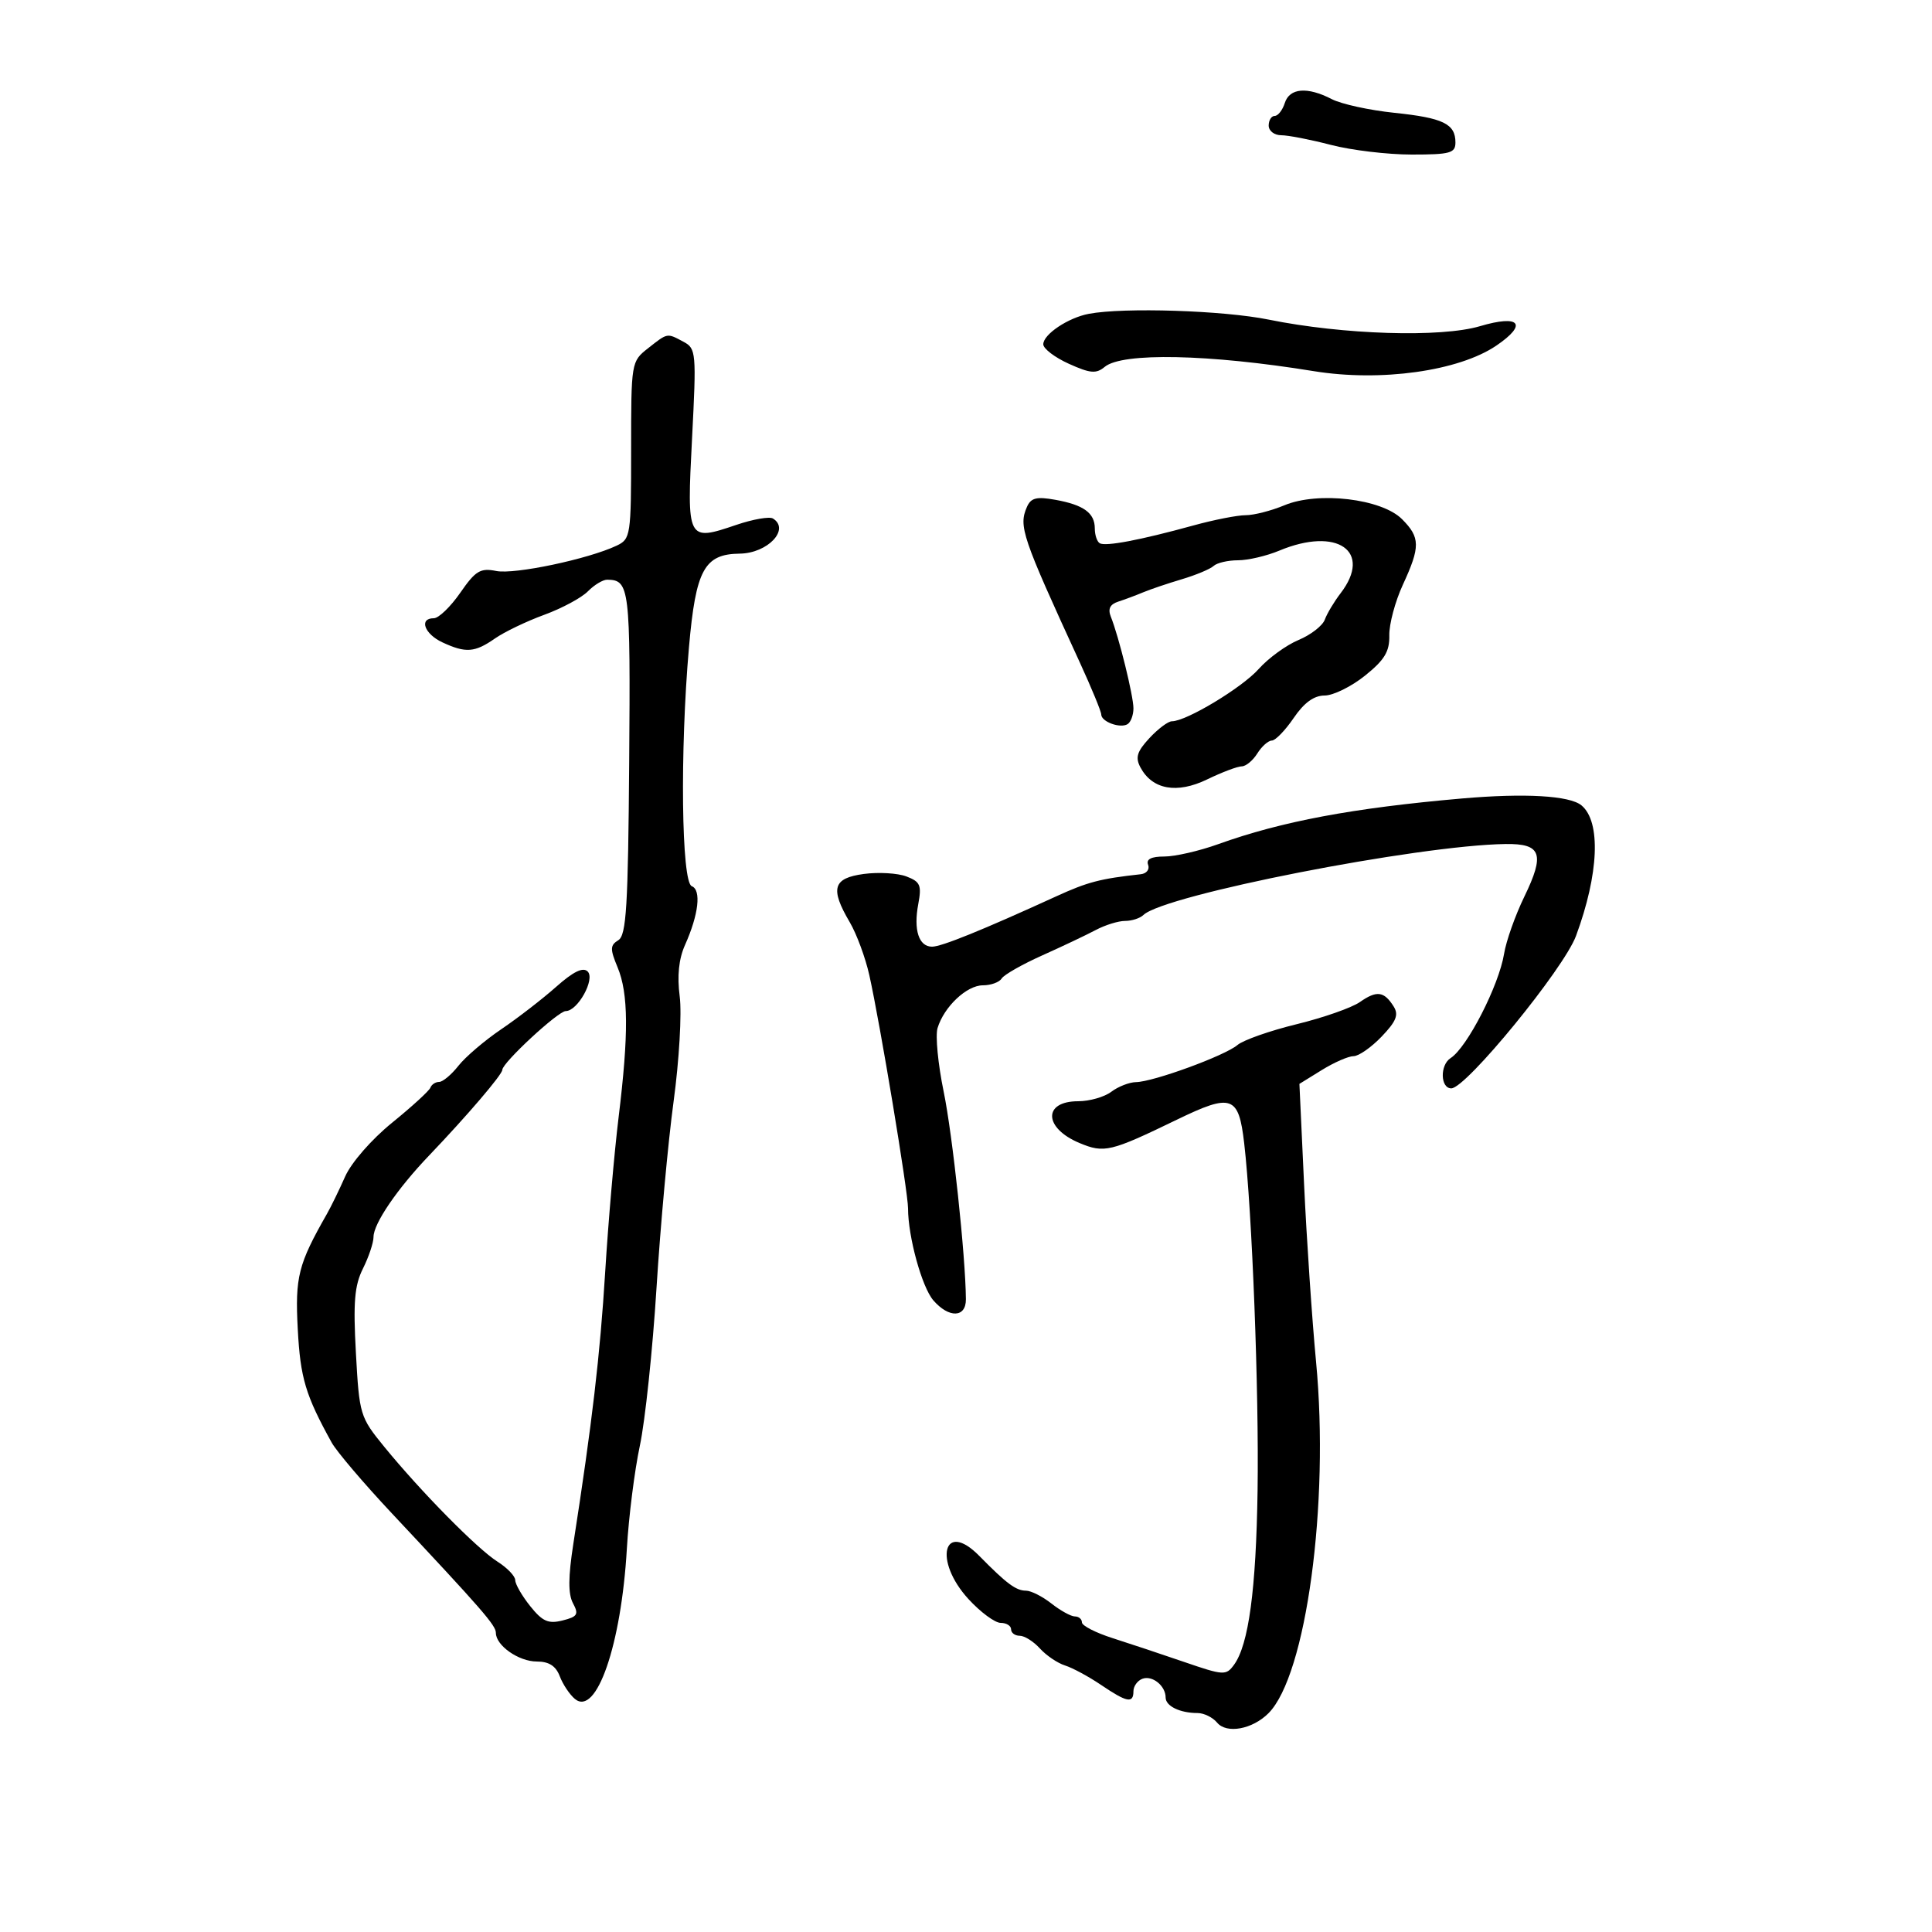 <svg xmlns="http://www.w3.org/2000/svg" width="300" height="300" viewBox="0 0 300 300" version="1.1">
	<path d="M 199.500 16 C 199.151 17.100, 198.446 18, 197.933 18 C 197.420 18, 197 18.675, 197 19.500 C 197 20.325, 197.878 21, 198.951 21 C 200.024 21, 203.494 21.675, 206.661 22.500 C 209.829 23.325, 215.476 24, 219.210 24 C 225.186 24, 226 23.775, 226 22.122 C 226 19.229, 224.094 18.305, 216.500 17.516 C 212.650 17.117, 208.285 16.162, 206.800 15.395 C 202.994 13.429, 200.244 13.657, 199.500 16 M 169.073 48.729 C 165.864 49.333, 162 51.919, 162 53.463 C 162 54.141, 163.790 55.503, 165.977 56.490 C 169.302 57.989, 170.215 58.067, 171.544 56.964 C 174.261 54.708, 187.711 54.985, 204 57.632 C 214.400 59.322, 226.514 57.627, 232.352 53.665 C 237.277 50.322, 236.005 48.809, 229.815 50.648 C 223.757 52.447, 208.546 51.974, 197 49.629 C 189.973 48.201, 174.524 47.704, 169.073 48.729 M 100.635 54.073 C 98.016 56.132, 98 56.231, 98 69.904 C 98 83.189, 97.923 83.699, 95.750 84.729 C 91.352 86.815, 79.896 89.229, 77.075 88.665 C 74.584 88.167, 73.850 88.610, 71.468 92.046 C 69.961 94.221, 68.114 96, 67.364 96 C 65.016 96, 65.891 98.442, 68.707 99.750 C 72.330 101.432, 73.718 101.330, 76.846 99.149 C 78.306 98.130, 81.750 96.475, 84.500 95.470 C 87.250 94.465, 90.305 92.823, 91.289 91.821 C 92.273 90.820, 93.623 90.007, 94.289 90.015 C 97.762 90.059, 97.903 91.223, 97.700 118.315 C 97.532 140.761, 97.260 145.222, 96.014 145.992 C 94.729 146.786, 94.713 147.357, 95.898 150.205 C 97.593 154.282, 97.636 160.563, 96.055 173.500 C 95.383 179, 94.447 189.800, 93.974 197.500 C 93.182 210.408, 91.941 220.998, 89.027 239.725 C 88.225 244.882, 88.209 247.523, 88.973 248.950 C 89.899 250.680, 89.679 251.043, 87.349 251.627 C 85.141 252.181, 84.234 251.779, 82.332 249.402 C 81.055 247.806, 80.008 245.989, 80.005 245.365 C 80.002 244.741, 78.763 243.448, 77.250 242.492 C 74.117 240.513, 65.346 231.614, 59.654 224.641 C 55.902 220.044, 55.794 219.687, 55.265 210.094 C 54.830 202.192, 55.045 199.616, 56.362 196.977 C 57.263 195.170, 58 192.966, 58 192.078 C 58 190.002, 61.685 184.597, 66.617 179.439 C 72.514 173.271, 78 166.854, 78 166.124 C 78 165.028, 86.664 157, 87.847 157 C 89.702 157, 92.448 152.048, 91.255 150.855 C 90.532 150.132, 89.032 150.861, 86.356 153.236 C 84.235 155.119, 80.397 158.084, 77.826 159.825 C 75.255 161.567, 72.265 164.119, 71.182 165.496 C 70.099 166.873, 68.752 168, 68.189 168 C 67.627 168, 67.017 168.400, 66.833 168.889 C 66.650 169.379, 63.977 171.826, 60.893 174.328 C 57.697 176.921, 54.559 180.515, 53.595 182.688 C 52.664 184.785, 51.390 187.400, 50.762 188.500 C 46.303 196.316, 45.806 198.282, 46.237 206.401 C 46.639 213.981, 47.435 216.643, 51.502 224 C 52.262 225.375, 56.471 230.325, 60.856 235 C 74.885 249.958, 77 252.388, 77 253.551 C 77 255.518, 80.544 258, 83.353 258 C 85.244 258, 86.310 258.685, 86.921 260.291 C 87.400 261.551, 88.457 263.134, 89.269 263.809 C 92.610 266.581, 96.469 255.432, 97.337 240.500 C 97.624 235.550, 98.532 228.350, 99.354 224.500 C 100.176 220.650, 101.340 209.625, 101.942 200 C 102.543 190.375, 103.740 177.325, 104.600 171 C 105.461 164.675, 105.886 157.353, 105.545 154.729 C 105.129 151.523, 105.400 148.900, 106.372 146.729 C 108.484 142.011, 108.923 138.184, 107.418 137.607 C 105.809 136.990, 105.570 116.621, 106.983 100.500 C 108.037 88.474, 109.360 86.034, 114.861 85.968 C 119.204 85.916, 122.730 82.187, 120.020 80.512 C 119.481 80.179, 116.932 80.623, 114.356 81.497 C 106.692 84.099, 106.641 84, 107.462 68.065 C 108.147 54.756, 108.092 54.119, 106.155 53.083 C 103.542 51.685, 103.709 51.655, 100.635 54.073 M 159.458 78.726 C 158.148 81.729, 158.683 83.300, 167.644 102.803 C 169.490 106.820, 171 110.484, 171 110.946 C 171 112.071, 173.948 113.150, 175.090 112.444 C 175.591 112.135, 176 111.030, 176 109.990 C 176 108.050, 173.737 98.876, 172.489 95.758 C 172.006 94.550, 172.360 93.833, 173.646 93.418 C 174.666 93.088, 176.400 92.441, 177.500 91.979 C 178.600 91.517, 181.300 90.604, 183.500 89.949 C 185.700 89.294, 187.928 88.363, 188.450 87.879 C 188.973 87.396, 190.674 87, 192.232 87 C 193.790 87, 196.680 86.325, 198.654 85.500 C 207.635 81.748, 213.171 85.597, 208.170 92.115 C 207.164 93.427, 206.058 95.273, 205.714 96.218 C 205.369 97.164, 203.531 98.587, 201.628 99.382 C 199.726 100.177, 196.946 102.201, 195.450 103.879 C 192.851 106.796, 184.213 112, 181.971 112 C 181.384 112, 179.813 113.177, 178.479 114.617 C 176.546 116.703, 176.264 117.625, 177.088 119.165 C 178.934 122.614, 182.750 123.300, 187.448 121.025 C 189.749 119.911, 192.161 119, 192.807 119 C 193.454 119, 194.545 118.100, 195.232 117 C 195.919 115.900, 196.935 114.997, 197.491 114.993 C 198.046 114.989, 199.571 113.414, 200.879 111.493 C 202.500 109.113, 204.032 108, 205.688 108 C 207.024 108, 209.845 106.611, 211.957 104.914 C 215 102.469, 215.783 101.171, 215.731 98.664 C 215.695 96.924, 216.640 93.387, 217.833 90.805 C 220.568 84.879, 220.549 83.458, 217.697 80.606 C 214.528 77.437, 204.667 76.277, 199.446 78.458 C 197.416 79.306, 194.708 80, 193.427 80 C 192.146 80, 188.488 80.718, 185.299 81.597 C 177.040 83.871, 171.637 84.894, 170.759 84.351 C 170.341 84.093, 170 83.064, 170 82.063 C 170 79.654, 168.275 78.400, 163.866 77.607 C 160.947 77.082, 160.080 77.302, 159.458 78.726 M 227 123.989 C 210.080 125.465, 199.019 127.538, 189.161 131.081 C 186.225 132.137, 182.464 133, 180.804 133 C 178.756 133, 177.945 133.413, 178.279 134.286 C 178.551 134.993, 178.036 135.652, 177.136 135.751 C 170.837 136.443, 168.891 136.952, 164 139.189 C 152.532 144.433, 146.199 147, 144.732 147 C 142.669 147, 141.832 144.414, 142.588 140.382 C 143.136 137.460, 142.901 136.913, 140.745 136.093 C 139.386 135.576, 136.412 135.403, 134.137 135.708 C 129.337 136.352, 128.866 137.958, 131.945 143.193 C 133.014 145.012, 134.383 148.713, 134.987 151.419 C 136.658 158.911, 141 185.057, 141 187.629 C 141 192.041, 143.155 199.873, 144.934 201.924 C 147.356 204.716, 150.005 204.625, 149.984 201.750 C 149.935 195.072, 147.914 176.191, 146.529 169.488 C 145.653 165.246, 145.227 160.814, 145.583 159.638 C 146.585 156.326, 150.109 153, 152.615 153 C 153.862 153, 155.176 152.524, 155.536 151.942 C 155.895 151.360, 158.734 149.744, 161.845 148.351 C 164.955 146.958, 168.694 145.184, 170.154 144.409 C 171.614 143.634, 173.662 143, 174.704 143 C 175.747 143, 177.028 142.586, 177.550 142.080 C 180.764 138.969, 220.158 131.248, 233.781 131.059 C 239.353 130.982, 239.922 132.591, 236.682 139.264 C 235.284 142.144, 233.876 146.118, 233.554 148.096 C 232.748 153.035, 227.817 162.657, 225.250 164.300 C 223.569 165.375, 223.653 169, 225.359 169 C 227.646 169, 242.833 150.429, 244.722 145.324 C 248.279 135.709, 248.620 127.589, 245.571 125.059 C 243.738 123.538, 236.771 123.136, 227 123.989 M 211.169 155.594 C 209.907 156.478, 205.480 158.029, 201.332 159.041 C 197.183 160.053, 193.049 161.508, 192.145 162.274 C 190.188 163.932, 179.099 167.987, 176.397 168.032 C 175.354 168.049, 173.626 168.724, 172.559 169.532 C 171.491 170.339, 169.177 171, 167.416 171 C 161.923 171, 162.057 175.161, 167.625 177.488 C 171.465 179.092, 172.433 178.860, 182.735 173.869 C 191.263 169.737, 192.336 170.110, 193.196 177.510 C 194.428 188.115, 195.506 216.074, 195.276 231.465 C 195.046 246.847, 193.889 255.402, 191.617 258.509 C 190.384 260.195, 190.012 260.175, 183.911 258.080 C 180.385 256.870, 175.363 255.198, 172.750 254.364 C 170.137 253.531, 168 252.433, 168 251.925 C 168 251.416, 167.508 251, 166.908 251 C 166.307 251, 164.671 250.100, 163.273 249 C 161.874 247.900, 160.097 247, 159.323 247 C 157.768 247, 156.307 245.915, 152.080 241.616 C 146.512 235.954, 144.900 242.316, 150.385 248.305 C 152.247 250.337, 154.497 252, 155.385 252 C 156.273 252, 157 252.450, 157 253 C 157 253.550, 157.605 254, 158.345 254 C 159.085 254, 160.494 254.889, 161.477 255.974 C 162.460 257.060, 164.217 258.249, 165.382 258.616 C 166.547 258.982, 169.067 260.344, 170.982 261.641 C 174.993 264.358, 176 264.552, 176 262.607 C 176 261.841, 176.620 260.976, 177.378 260.685 C 178.919 260.094, 181 261.765, 181 263.593 C 181 264.921, 183.223 266, 185.959 266 C 186.947 266, 188.312 266.671, 188.992 267.490 C 190.464 269.264, 194.466 268.534, 196.964 266.036 C 202.831 260.169, 206.449 233.500, 204.361 211.500 C 203.735 204.900, 202.896 192.481, 202.497 183.902 L 201.772 168.304 205.254 166.152 C 207.169 164.968, 209.386 164, 210.181 164 C 210.976 164, 212.935 162.634, 214.535 160.964 C 216.820 158.578, 217.220 157.573, 216.400 156.273 C 214.912 153.914, 213.778 153.767, 211.169 155.594" stroke="none" fill="black" fill-rule="evenodd"/>
</svg>